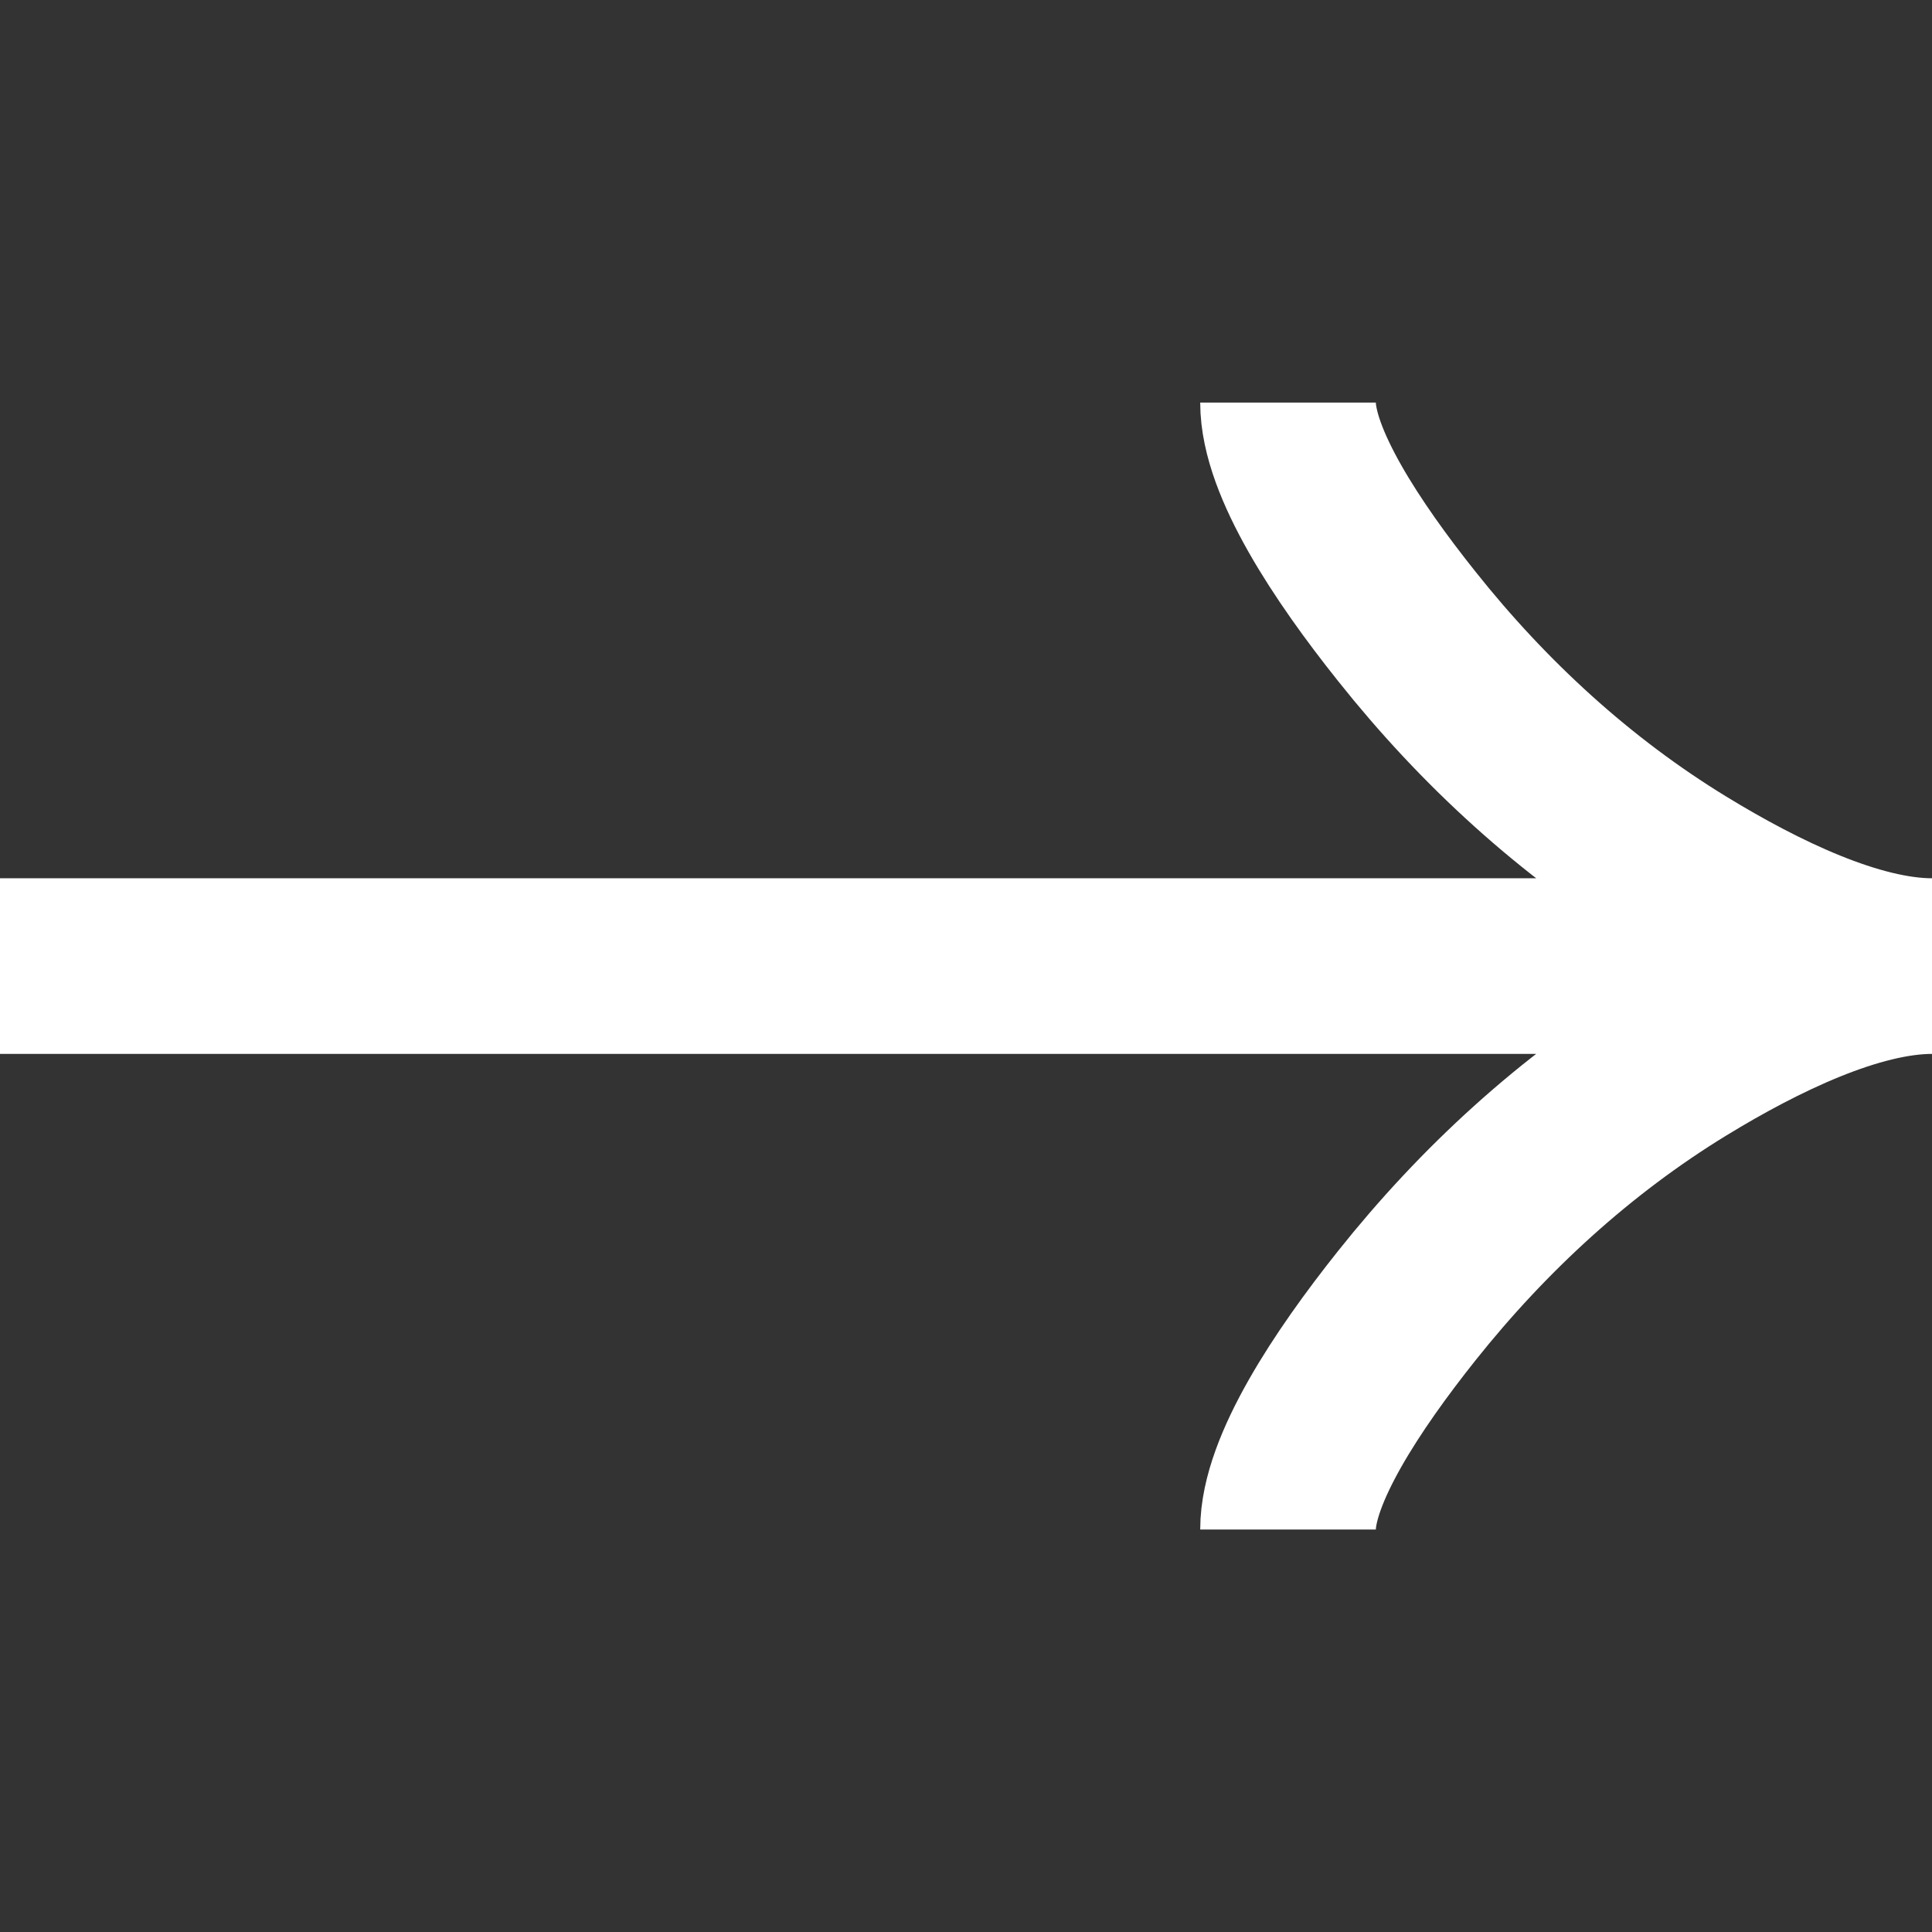 <svg width="22" height="22" viewBox="0 0 22 22" fill="none" xmlns="http://www.w3.org/2000/svg">
<rect x="0" y="0" width="22" height="22" fill="#333333" stroke="none"/>
<path d="M14.667 4.584C14.667 5.264 15.339 6.28 16.019 7.132C16.893 8.232 17.938 9.192 19.136 9.924C20.035 10.474 21.124 11.001 22 11.001M22 11.001C21.124 11.001 20.034 11.528 19.136 12.077C17.938 12.81 16.893 13.77 16.019 14.868C15.339 15.722 14.667 16.739 14.667 17.417M22 11.001H0" stroke="white" stroke-width="2"/>
</svg>
